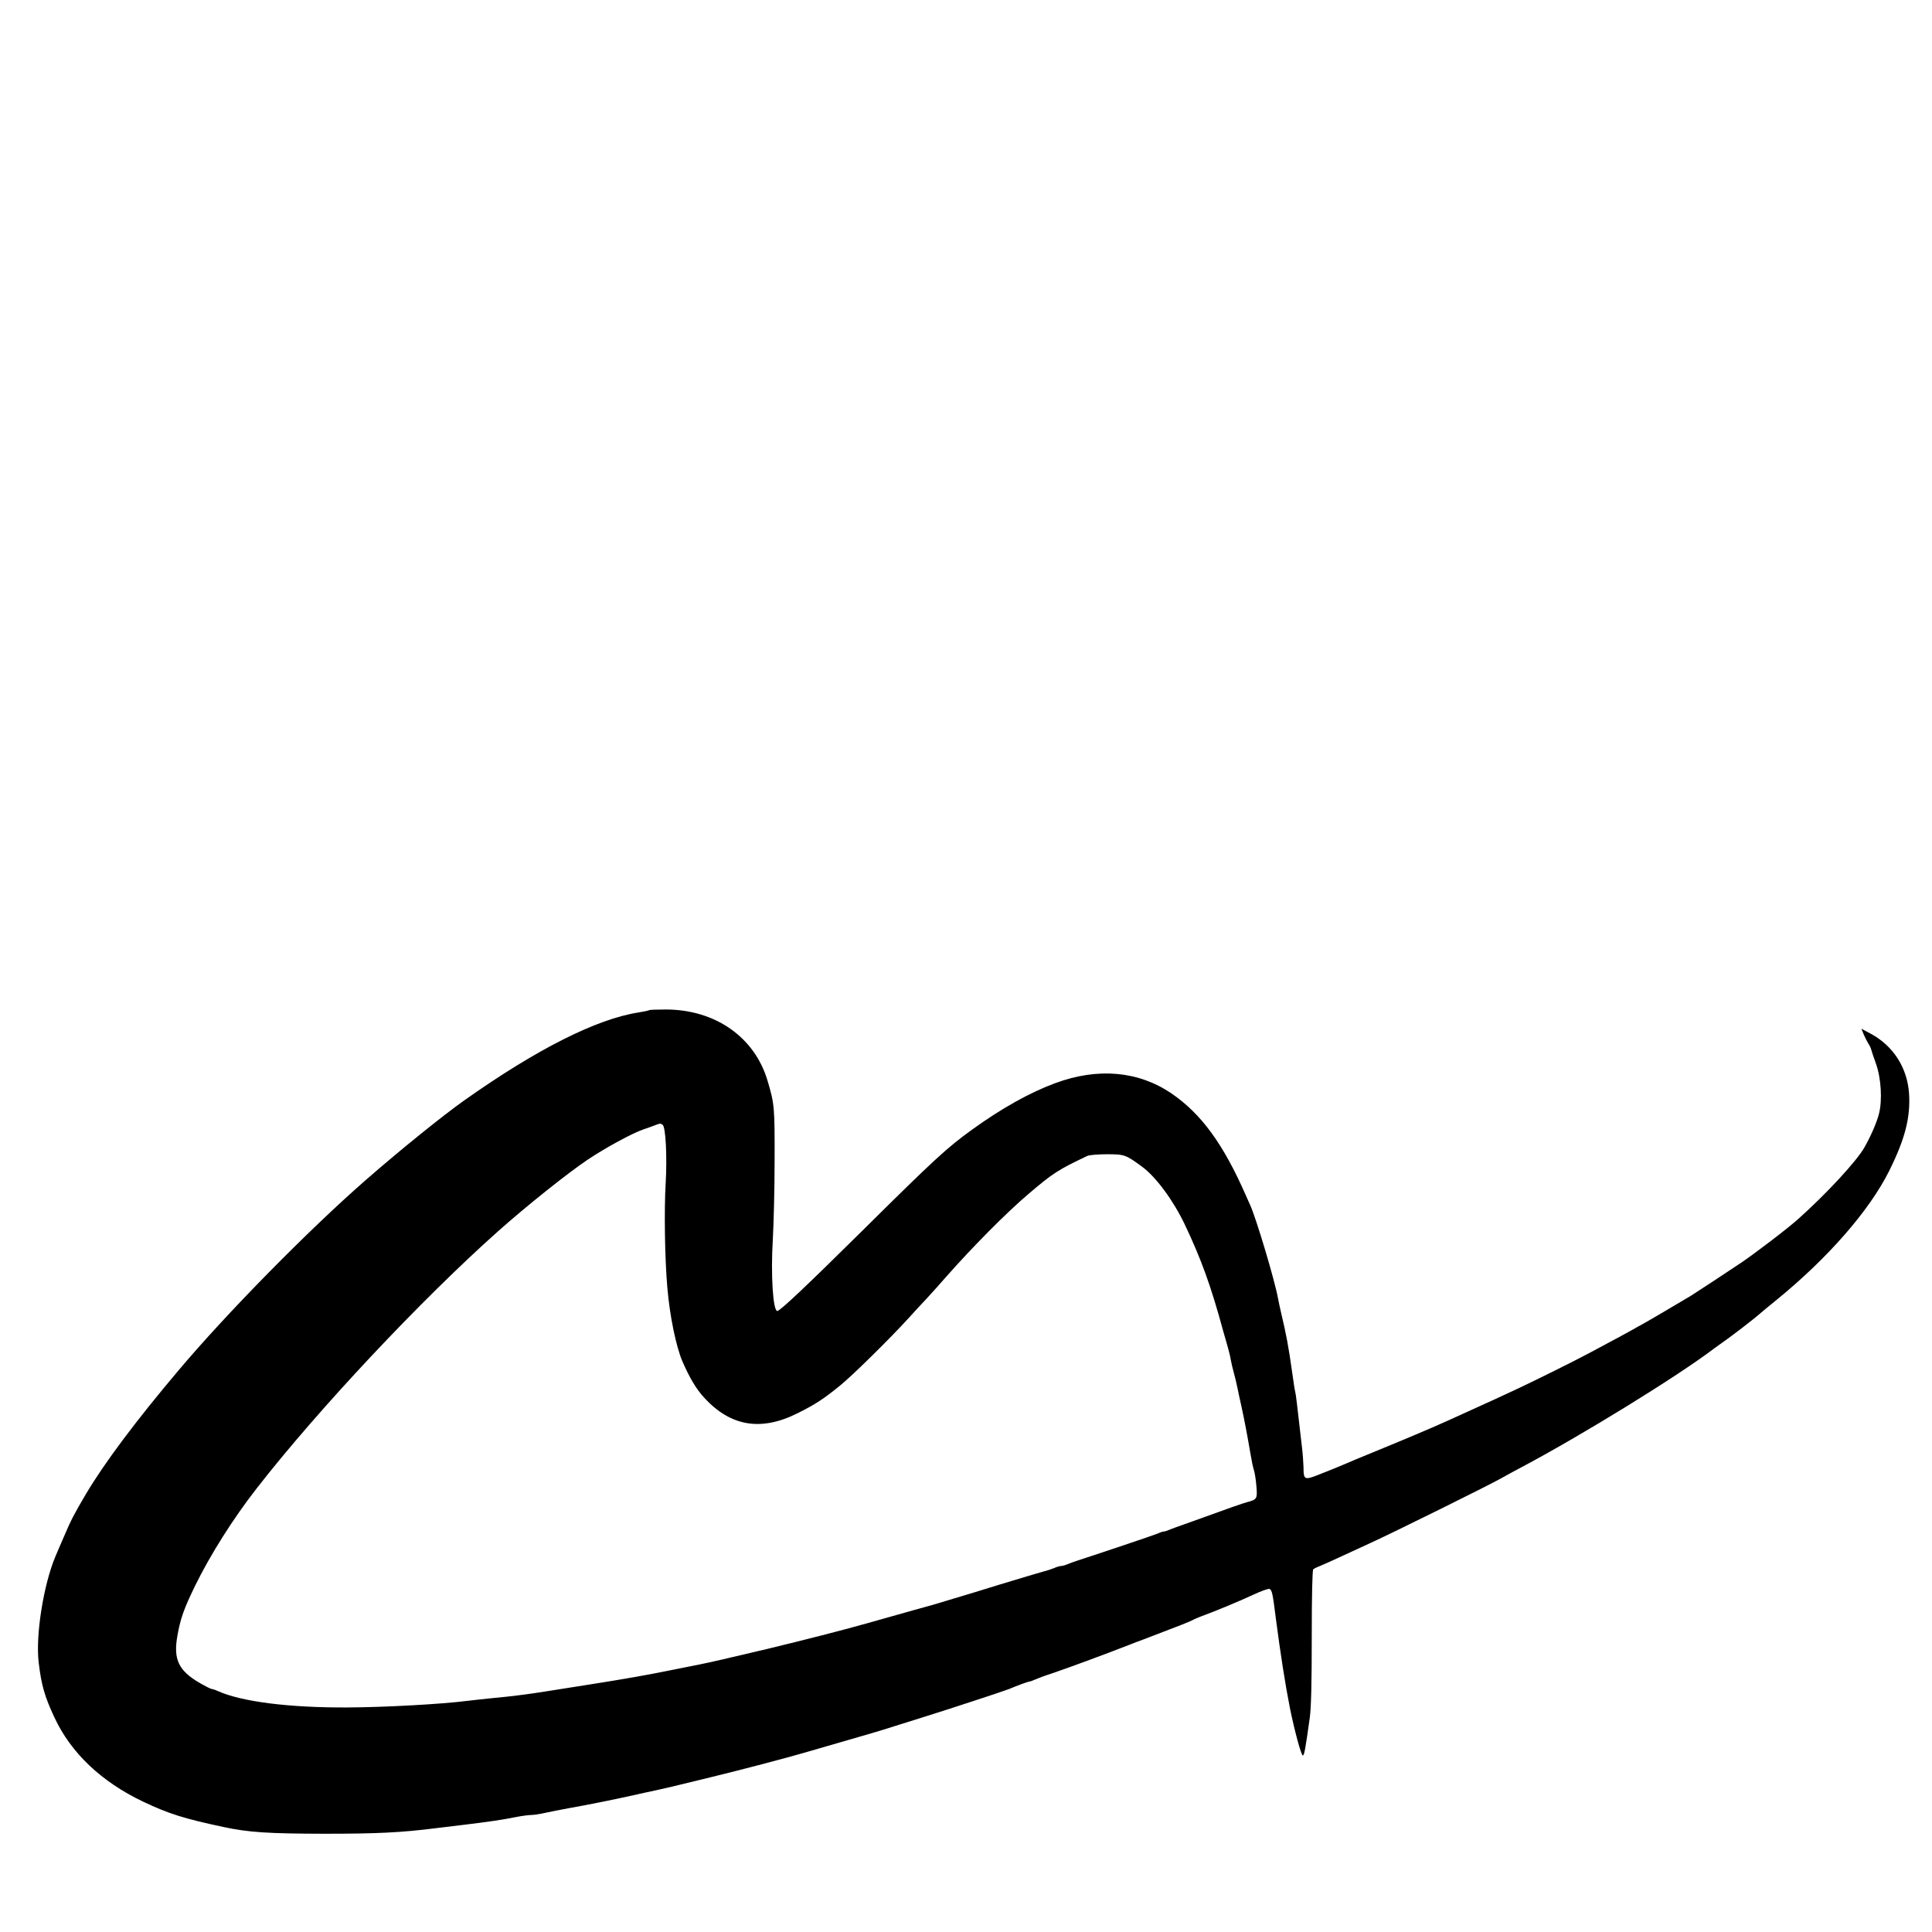<?xml version="1.0" standalone="no"?>
<!DOCTYPE svg PUBLIC "-//W3C//DTD SVG 20010904//EN"
 "http://www.w3.org/TR/2001/REC-SVG-20010904/DTD/svg10.dtd">
<svg version="1.0" xmlns="http://www.w3.org/2000/svg"
 width="1288pt" height="1288pt" viewBox="0 0 1288 1288"
 preserveAspectRatio="xMidYMid meet">

<g transform="translate(0,1288) scale(0.1,-0.1)"
fill="#000000" stroke="none">
<path d="M4329 6146 c-3 -3 -36 -10 -74 -16 -280 -44 -678 -245 -1160 -586
-143 -101 -435 -337 -659 -533 -381 -333 -925 -886 -1246 -1267 -284 -336
-494 -617 -617 -824 -79 -134 -99 -172 -148 -287 -26 -59 -50 -117 -55 -128
-80 -189 -134 -529 -112 -709 18 -152 40 -227 105 -366 110 -236 312 -428 591
-561 171 -81 272 -113 536 -169 167 -36 299 -44 670 -45 354 0 516 8 745 37
44 5 130 16 190 23 158 19 260 34 343 51 40 8 86 14 103 14 16 0 58 6 92 14
34 8 105 21 157 31 125 22 313 60 425 85 50 11 119 27 155 34 36 8 85 19 110
25 25 6 140 34 255 62 194 47 511 130 630 165 28 8 73 21 100 29 28 8 89 26
138 40 174 50 264 76 357 106 52 16 147 46 210 66 136 42 526 170 555 182 62
26 131 51 139 51 4 0 22 6 39 14 18 8 66 26 107 39 104 35 343 123 520 192 19
8 64 25 100 38 241 92 307 118 322 127 10 6 35 16 55 24 89 32 255 101 345
143 53 25 103 43 111 40 17 -6 22 -32 43 -200 30 -229 62 -436 93 -592 30
-149 75 -316 86 -318 10 -2 18 45 47 253 9 66 13 228 13 537 0 282 4 445 10
451 6 5 26 15 45 22 19 8 76 33 125 56 50 23 146 67 215 99 157 72 796 388
870 431 30 17 93 51 140 76 399 212 1034 603 1276 787 12 9 32 23 43 31 66 45
227 169 267 205 6 6 55 46 109 90 341 278 617 594 749 858 107 215 143 358
133 517 -12 173 -106 319 -258 400 l-60 32 16 -39 c9 -21 23 -48 31 -61 9 -13
17 -31 19 -40 2 -9 16 -51 31 -92 35 -98 44 -245 20 -337 -14 -55 -54 -148
-97 -223 -51 -90 -249 -305 -439 -475 -67 -61 -294 -234 -385 -295 -100 -67
-304 -201 -330 -217 -56 -34 -297 -176 -322 -189 -15 -8 -46 -25 -68 -38 -37
-21 -109 -60 -293 -158 -95 -51 -341 -173 -468 -233 -85 -40 -164 -77 -474
-217 -69 -31 -129 -57 -210 -91 -19 -9 -129 -54 -245 -102 -115 -47 -223 -92
-240 -100 -16 -7 -79 -33 -138 -56 -124 -50 -126 -49 -127 41 -1 30 -5 89 -10
130 -34 297 -41 357 -45 370 -3 9 -11 63 -19 120 -26 186 -40 259 -78 420 -6
25 -14 63 -18 85 -23 124 -147 538 -186 622 -8 18 -21 47 -29 65 -150 342
-297 543 -496 679 -220 149 -490 173 -774 68 -168 -62 -357 -167 -556 -311
-162 -117 -247 -194 -709 -652 -395 -391 -570 -556 -588 -556 -29 0 -44 244
-30 475 6 105 12 343 12 530 1 354 -1 376 -47 530 -86 291 -349 475 -679 475
-58 0 -107 -2 -109 -4z m88 -764 c21 -13 31 -212 21 -387 -11 -181 -6 -507 11
-700 16 -188 58 -391 100 -490 48 -110 92 -185 145 -242 176 -193 380 -227
624 -104 117 58 175 96 286 187 81 66 327 308 451 444 32 36 86 94 120 130 33
36 92 101 130 145 176 200 408 434 550 554 165 141 202 164 394 255 13 6 72
11 130 11 118 0 126 -3 236 -84 92 -68 206 -223 282 -381 112 -236 176 -413
258 -715 9 -33 23 -80 30 -105 7 -25 17 -63 20 -85 4 -22 13 -60 20 -85 7 -25
18 -70 24 -100 6 -30 18 -86 27 -125 21 -96 41 -203 59 -309 8 -49 19 -103 25
-119 5 -16 13 -64 16 -106 7 -82 4 -88 -61 -105 -24 -6 -147 -49 -300 -105
-60 -22 -126 -45 -145 -52 -19 -6 -50 -18 -68 -25 -18 -8 -37 -14 -43 -14 -6
0 -25 -6 -42 -14 -26 -11 -401 -137 -531 -179 -17 -5 -46 -16 -64 -23 -18 -8
-40 -14 -48 -14 -9 0 -30 -6 -47 -14 -18 -7 -50 -18 -72 -23 -22 -6 -150 -44
-285 -85 -135 -42 -254 -78 -265 -81 -11 -3 -51 -15 -90 -27 -38 -12 -83 -25
-100 -30 -27 -7 -159 -44 -435 -122 -170 -48 -410 -109 -670 -172 -270 -64
-375 -88 -440 -101 -36 -7 -121 -24 -190 -38 -167 -34 -315 -60 -550 -97 -107
-17 -235 -37 -285 -45 -124 -20 -243 -35 -355 -45 -52 -5 -131 -14 -175 -19
-171 -22 -552 -43 -800 -44 -385 -2 -704 38 -862 109 -17 8 -36 14 -41 14 -6
0 -42 18 -80 40 -142 82 -178 158 -149 317 20 114 44 180 118 332 101 206 253
447 409 647 410 527 1096 1258 1612 1717 189 168 458 383 596 476 118 79 300
178 372 202 14 4 43 15 65 23 47 18 47 18 62 8z"/>
</g>
</svg>
